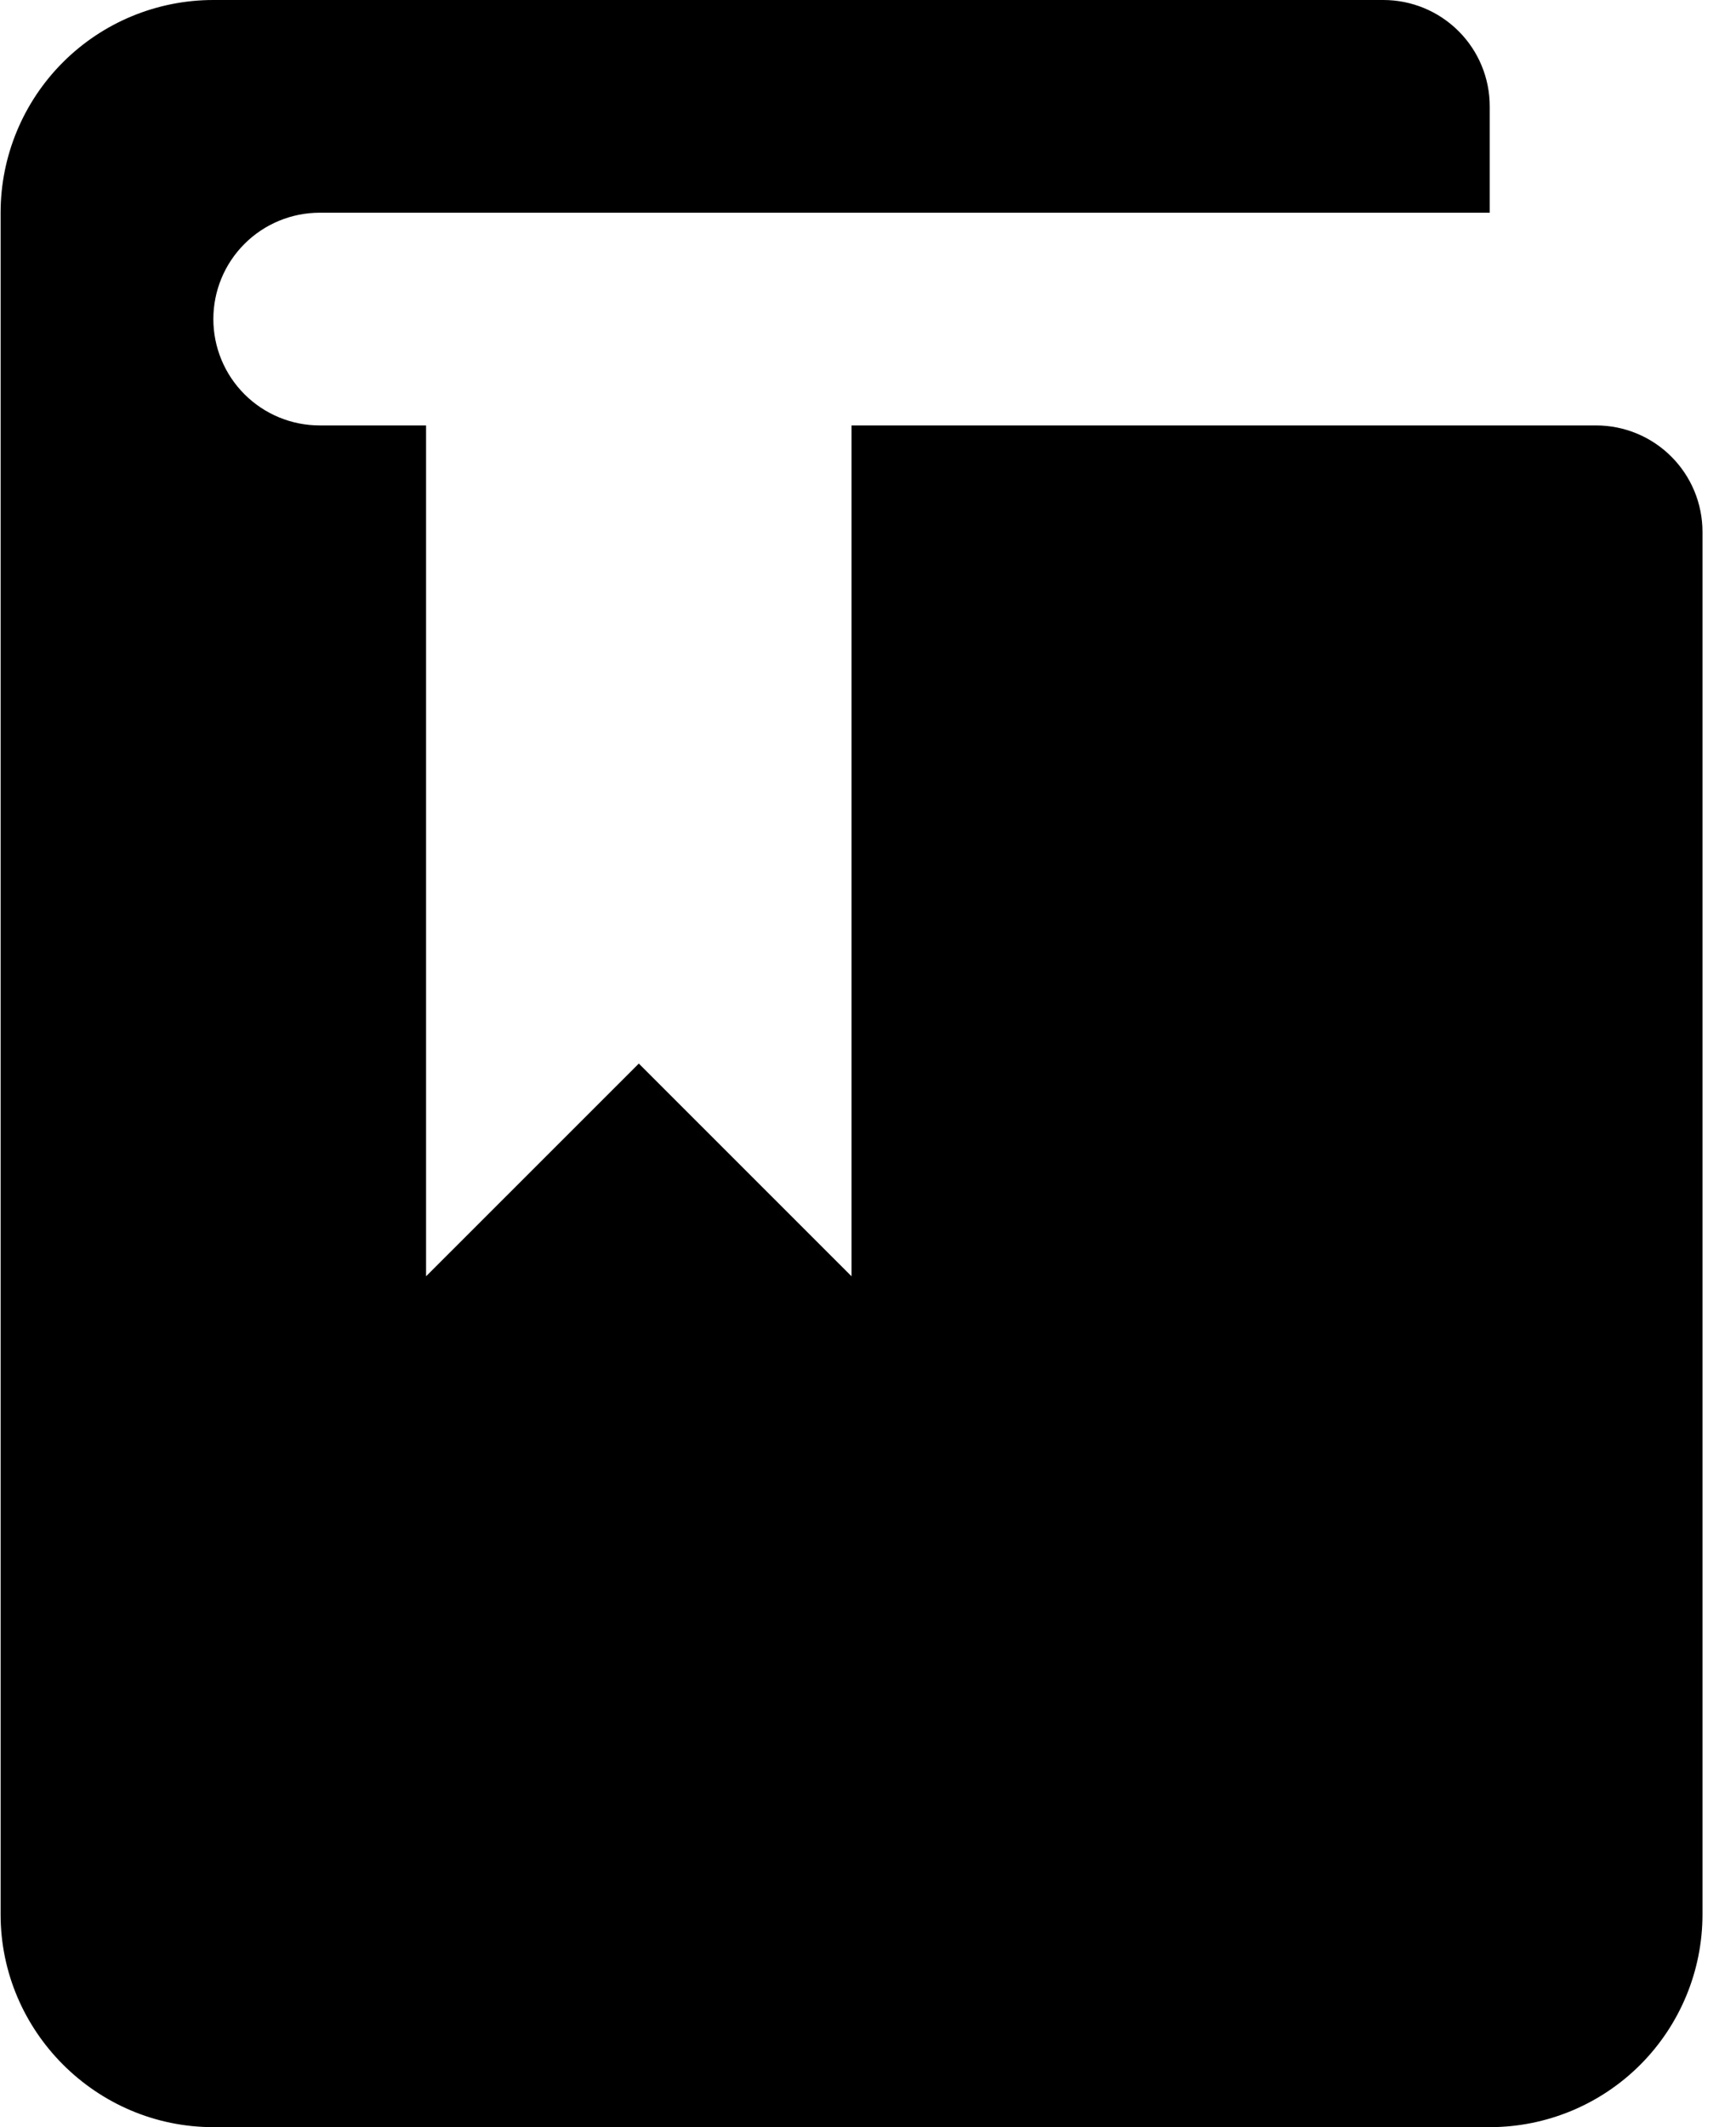 <svg width="49" height="60" viewBox="0 0 49 60" fill="none" xmlns="http://www.w3.org/2000/svg">
<path d="M12.026 12H9.024C8.228 12 7.464 11.684 6.901 11.121C6.338 10.559 6.022 9.796 6.022 9C6.022 8.204 6.338 7.441 6.901 6.879C7.464 6.316 8.228 6 9.024 6H42.049V3C42.049 2.204 41.733 1.441 41.17 0.879C40.607 0.316 39.843 0 39.047 0H6.022C4.429 0 2.902 0.632 1.776 1.757C0.65 2.883 0.017 4.409 0.017 6V54C0.017 57.3 2.719 60 6.022 60H42.049C43.642 60 45.169 59.368 46.295 58.243C47.421 57.117 48.054 55.591 48.054 54V15C48.054 14.204 47.737 13.441 47.174 12.879C46.611 12.316 45.848 12 45.051 12H24.035V36L18.031 30L12.026 36V12Z" fill="black"/>
</svg>
